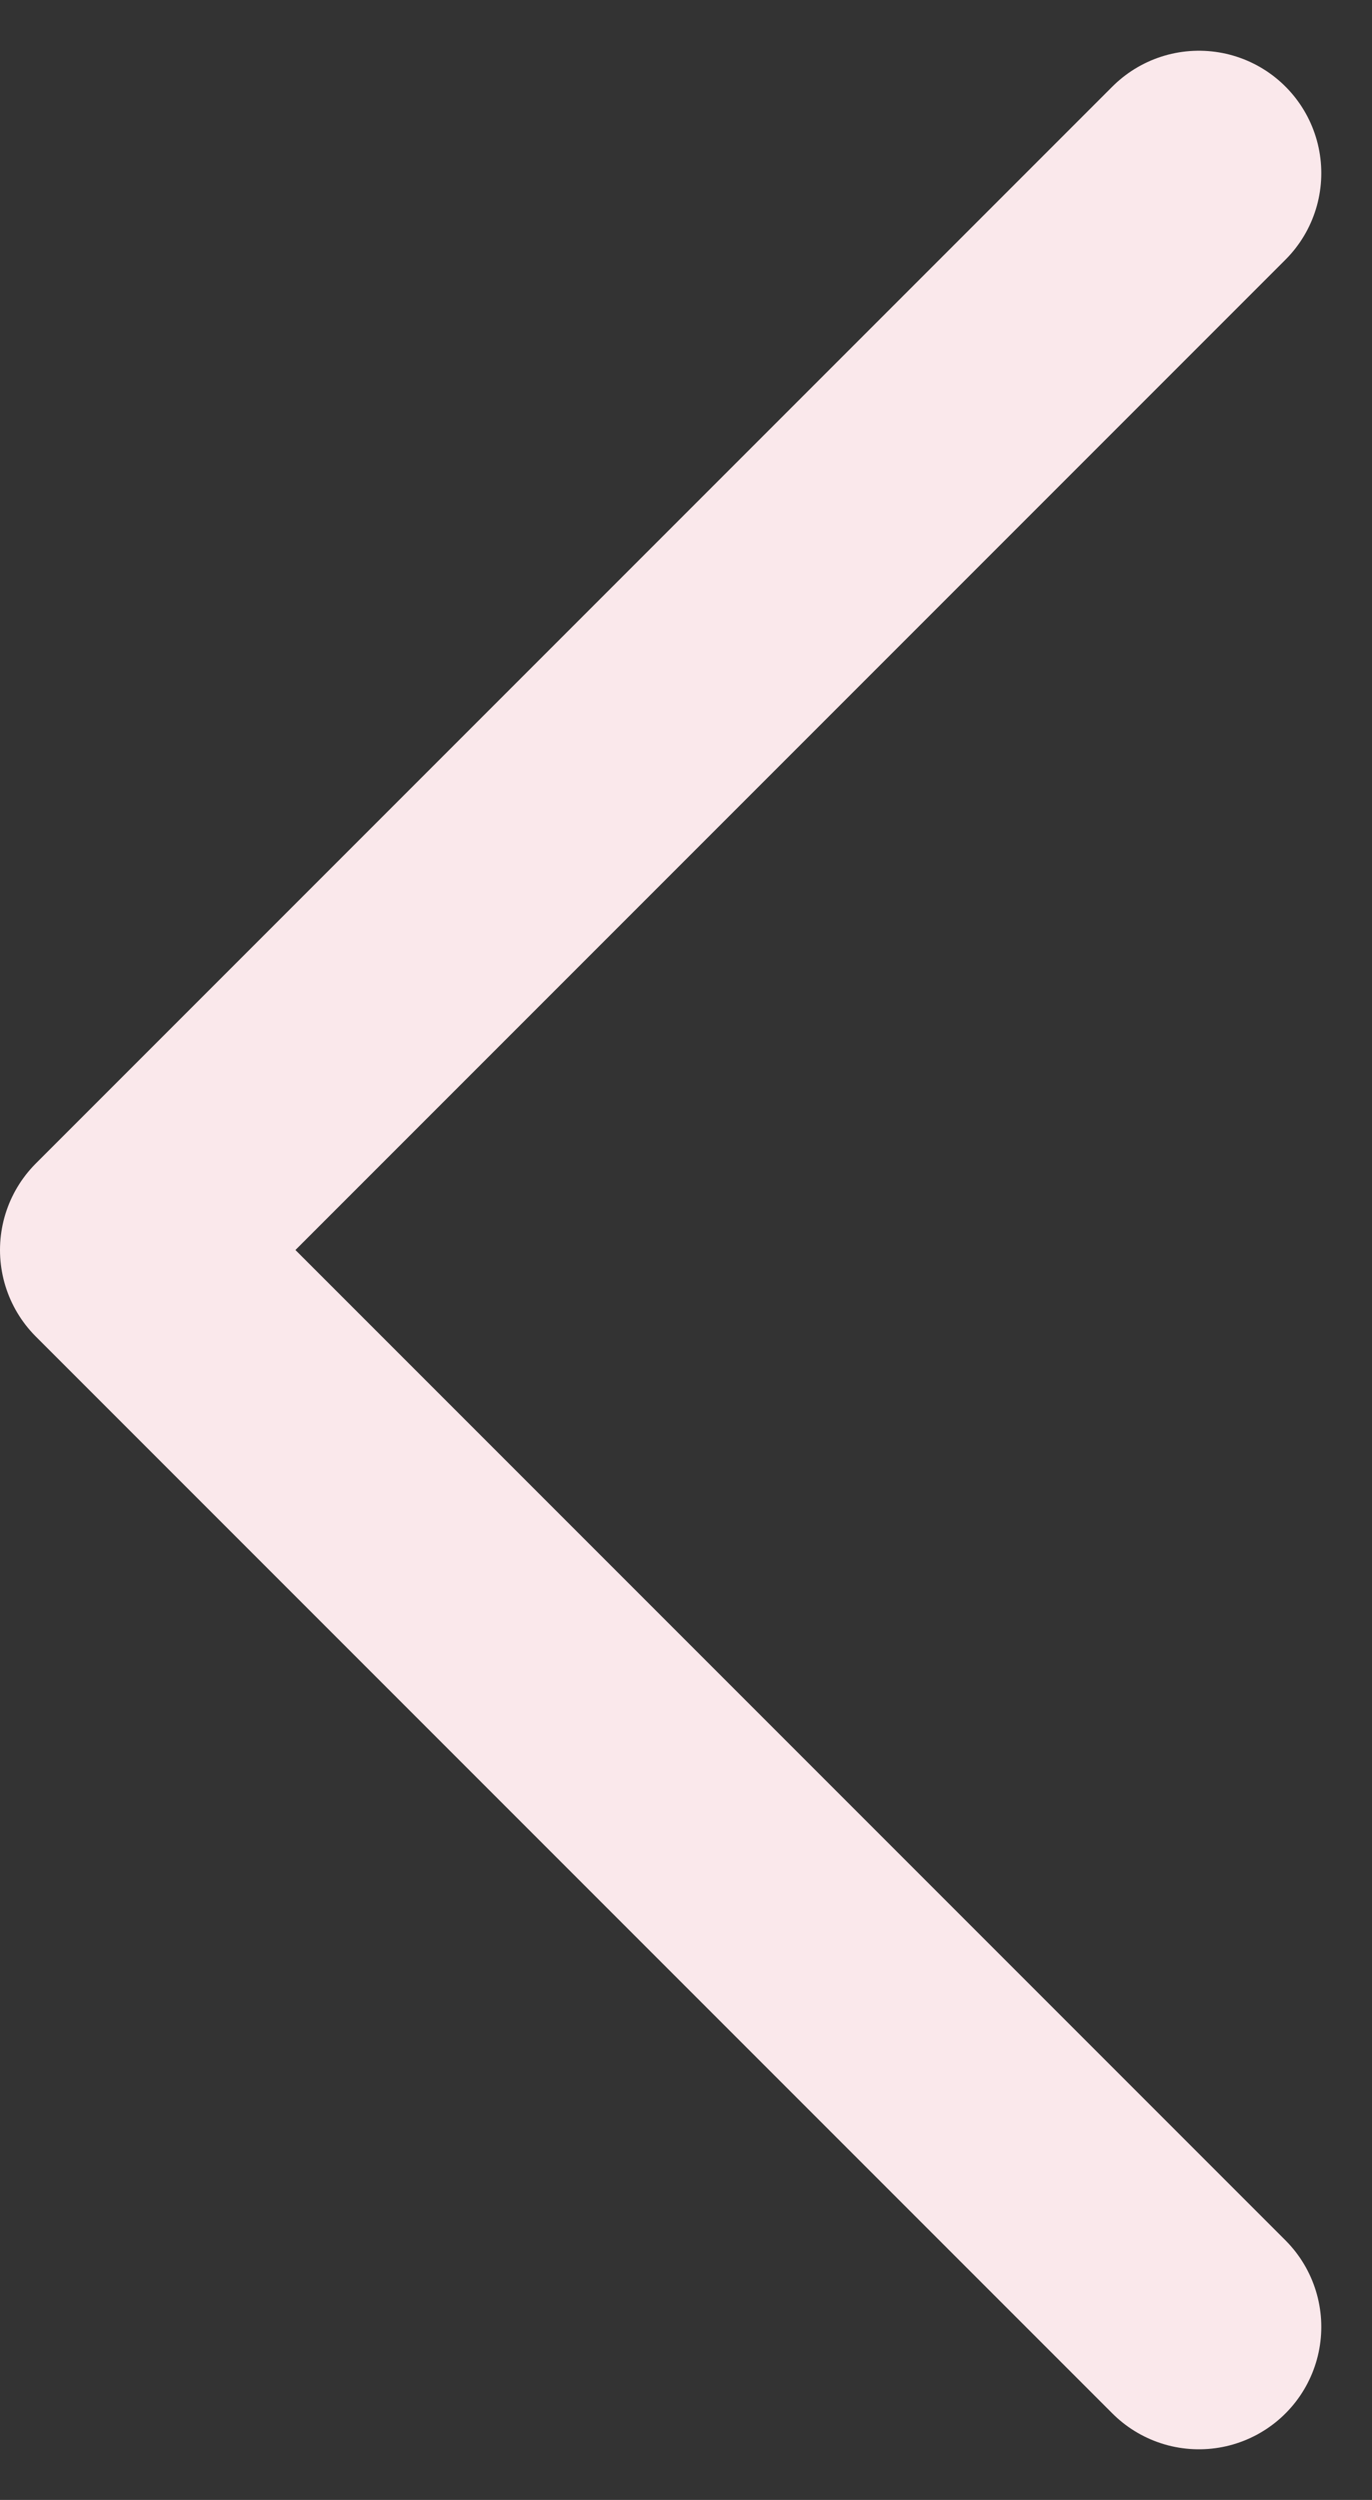 <svg xmlns="http://www.w3.org/2000/svg" width="28.03" height="51.058" viewBox="0 0 28.03 51.058">
  <rect x="0" y="0" width="28.03" height="51.058" fill="#333333" stroke="none"/>
  <path id="Left_Arrow"  d="M3088.5,280.5l-21.994,21.994,21.994,21.994" transform="translate(-3064.006 -276.964)" fill="none" stroke="#fae8eb" stroke-linecap="round" stroke-linejoin="round" stroke-width="5"/>
</svg>
